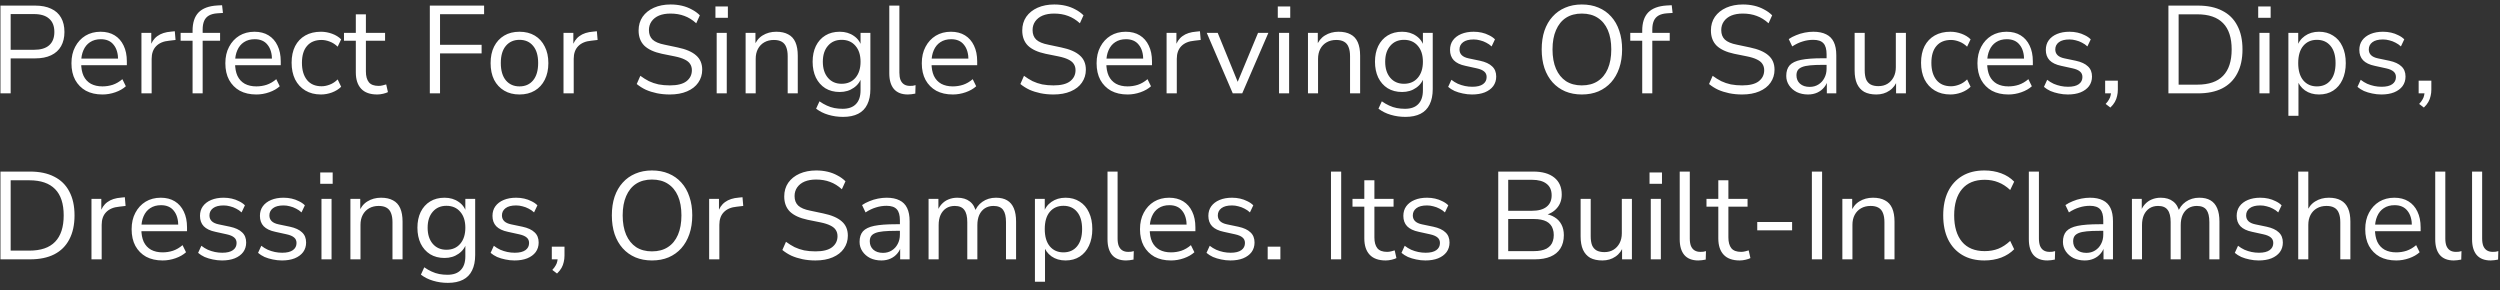 <svg width="241" height="28" viewBox="0 0 241 28" fill="none" xmlns="http://www.w3.org/2000/svg">
<rect x="0" y="0" width="241" height="28" fill="#333333" stroke="none"/>
<path d="M0.044 9V0.54H3.392C4 0.54 4.512 0.64 4.928 0.84C5.352 1.032 5.672 1.32 5.888 1.704C6.104 2.08 6.212 2.54 6.212 3.084C6.212 3.612 6.104 4.068 5.888 4.452C5.672 4.836 5.352 5.128 4.928 5.328C4.512 5.528 4 5.628 3.392 5.628H1.028V9H0.044ZM1.028 4.8H3.272C3.92 4.8 4.408 4.656 4.736 4.368C5.072 4.072 5.24 3.644 5.24 3.084C5.24 2.516 5.072 2.088 4.736 1.8C4.408 1.504 3.92 1.356 3.272 1.356H1.028V4.8ZM9.876 9.108C9.26 9.108 8.728 8.988 8.28 8.748C7.84 8.5 7.496 8.152 7.248 7.704C7.008 7.256 6.888 6.72 6.888 6.096C6.888 5.488 7.008 4.96 7.248 4.512C7.488 4.056 7.816 3.7 8.232 3.444C8.656 3.188 9.144 3.06 9.696 3.06C10.224 3.06 10.676 3.176 11.052 3.408C11.428 3.64 11.716 3.968 11.916 4.392C12.124 4.816 12.228 5.324 12.228 5.916V6.288H7.632V5.652H11.58L11.388 5.808C11.388 5.168 11.244 4.672 10.956 4.32C10.676 3.96 10.264 3.78 9.72 3.78C9.312 3.78 8.964 3.876 8.676 4.068C8.396 4.252 8.184 4.512 8.04 4.848C7.896 5.176 7.824 5.56 7.824 6V6.072C7.824 6.56 7.9 6.972 8.052 7.308C8.212 7.644 8.448 7.9 8.76 8.076C9.072 8.244 9.444 8.328 9.876 8.328C10.22 8.328 10.552 8.276 10.872 8.172C11.2 8.06 11.508 7.88 11.796 7.632L12.132 8.316C11.868 8.556 11.532 8.748 11.124 8.892C10.716 9.036 10.3 9.108 9.876 9.108ZM13.635 9V3.168H14.583V4.548H14.463C14.599 4.076 14.835 3.72 15.171 3.48C15.507 3.232 15.951 3.088 16.503 3.048L16.851 3.012L16.923 3.852L16.311 3.924C15.767 3.972 15.347 4.148 15.051 4.452C14.763 4.748 14.619 5.156 14.619 5.676V9H13.635ZM18.564 9V3.924H17.412V3.168H18.828L18.564 3.42V2.964C18.564 2.188 18.756 1.6 19.14 1.2C19.532 0.8 20.132 0.576 20.94 0.528L21.408 0.504L21.492 1.248L20.94 1.284C20.612 1.308 20.344 1.38 20.136 1.5C19.928 1.62 19.776 1.792 19.68 2.016C19.584 2.24 19.536 2.516 19.536 2.844V3.348L19.392 3.168H21.216V3.924H19.536V9H18.564ZM24.712 9.108C24.096 9.108 23.564 8.988 23.116 8.748C22.676 8.5 22.332 8.152 22.084 7.704C21.844 7.256 21.724 6.72 21.724 6.096C21.724 5.488 21.844 4.96 22.084 4.512C22.324 4.056 22.652 3.7 23.068 3.444C23.492 3.188 23.98 3.06 24.532 3.06C25.06 3.06 25.512 3.176 25.888 3.408C26.264 3.64 26.552 3.968 26.752 4.392C26.96 4.816 27.064 5.324 27.064 5.916V6.288H22.468V5.652H26.416L26.224 5.808C26.224 5.168 26.08 4.672 25.792 4.32C25.512 3.96 25.1 3.78 24.556 3.78C24.148 3.78 23.8 3.876 23.512 4.068C23.232 4.252 23.02 4.512 22.876 4.848C22.732 5.176 22.66 5.56 22.66 6V6.072C22.66 6.56 22.736 6.972 22.888 7.308C23.048 7.644 23.284 7.9 23.596 8.076C23.908 8.244 24.28 8.328 24.712 8.328C25.056 8.328 25.388 8.276 25.708 8.172C26.036 8.06 26.344 7.88 26.632 7.632L26.968 8.316C26.704 8.556 26.368 8.748 25.96 8.892C25.552 9.036 25.136 9.108 24.712 9.108ZM30.943 9.108C30.359 9.108 29.855 8.98 29.431 8.724C29.007 8.468 28.679 8.112 28.447 7.656C28.223 7.192 28.111 6.656 28.111 6.048C28.111 5.432 28.223 4.9 28.447 4.452C28.679 4.004 29.007 3.66 29.431 3.42C29.855 3.18 30.359 3.06 30.943 3.06C31.303 3.06 31.659 3.124 32.011 3.252C32.363 3.38 32.655 3.56 32.887 3.792L32.551 4.5C32.319 4.276 32.063 4.112 31.783 4.008C31.511 3.904 31.251 3.852 31.003 3.852C30.395 3.852 29.927 4.044 29.599 4.428C29.271 4.804 29.107 5.348 29.107 6.06C29.107 6.756 29.271 7.308 29.599 7.716C29.927 8.116 30.395 8.316 31.003 8.316C31.251 8.316 31.511 8.264 31.783 8.16C32.063 8.056 32.319 7.888 32.551 7.656L32.887 8.364C32.655 8.596 32.359 8.78 31.999 8.916C31.647 9.044 31.295 9.108 30.943 9.108ZM36.365 9.108C35.677 9.108 35.161 8.924 34.817 8.556C34.473 8.188 34.301 7.664 34.301 6.984V3.924H33.161V3.168H34.301V1.38H35.273V3.168H37.121V3.924H35.273V6.888C35.273 7.344 35.369 7.692 35.561 7.932C35.753 8.164 36.065 8.28 36.497 8.28C36.625 8.28 36.753 8.264 36.881 8.232C37.009 8.2 37.125 8.168 37.229 8.136L37.397 8.88C37.293 8.936 37.141 8.988 36.941 9.036C36.741 9.084 36.549 9.108 36.365 9.108ZM41.435 9V0.54H46.667V1.368H42.419V4.32H46.427V5.148H42.419V9H41.435ZM50.078 9.108C49.51 9.108 49.018 8.984 48.602 8.736C48.186 8.488 47.862 8.14 47.63 7.692C47.406 7.236 47.294 6.7 47.294 6.084C47.294 5.468 47.406 4.936 47.63 4.488C47.862 4.032 48.186 3.68 48.602 3.432C49.018 3.184 49.51 3.06 50.078 3.06C50.646 3.06 51.138 3.184 51.554 3.432C51.97 3.68 52.29 4.032 52.514 4.488C52.746 4.936 52.862 5.468 52.862 6.084C52.862 6.7 52.746 7.236 52.514 7.692C52.29 8.14 51.97 8.488 51.554 8.736C51.138 8.984 50.646 9.108 50.078 9.108ZM50.078 8.328C50.63 8.328 51.066 8.136 51.386 7.752C51.714 7.36 51.878 6.8 51.878 6.072C51.878 5.352 51.714 4.8 51.386 4.416C51.066 4.032 50.63 3.84 50.078 3.84C49.534 3.84 49.098 4.032 48.77 4.416C48.442 4.8 48.278 5.352 48.278 6.072C48.278 6.8 48.442 7.36 48.77 7.752C49.098 8.136 49.534 8.328 50.078 8.328ZM54.322 9V3.168H55.27V4.548H55.15C55.286 4.076 55.522 3.72 55.858 3.48C56.194 3.232 56.638 3.088 57.19 3.048L57.538 3.012L57.61 3.852L56.998 3.924C56.454 3.972 56.034 4.148 55.738 4.452C55.45 4.748 55.306 5.156 55.306 5.676V9H54.322ZM64.573 9.108C64.133 9.108 63.717 9.068 63.325 8.988C62.941 8.908 62.585 8.796 62.257 8.652C61.937 8.5 61.645 8.316 61.381 8.1L61.729 7.308C62.001 7.508 62.277 7.68 62.557 7.824C62.845 7.96 63.153 8.064 63.481 8.136C63.817 8.2 64.181 8.232 64.573 8.232C65.293 8.232 65.825 8.1 66.169 7.836C66.521 7.564 66.697 7.208 66.697 6.768C66.697 6.536 66.641 6.336 66.529 6.168C66.425 6 66.249 5.856 66.001 5.736C65.761 5.616 65.445 5.516 65.053 5.436L63.805 5.184C63.053 5.024 62.489 4.764 62.113 4.404C61.745 4.036 61.561 3.548 61.561 2.94C61.561 2.436 61.689 1.996 61.945 1.62C62.209 1.244 62.573 0.952 63.037 0.744C63.509 0.536 64.045 0.432 64.645 0.432C65.029 0.432 65.393 0.472 65.737 0.552C66.081 0.632 66.397 0.752 66.685 0.912C66.981 1.064 67.241 1.252 67.465 1.476L67.117 2.244C66.757 1.916 66.377 1.68 65.977 1.536C65.577 1.384 65.129 1.308 64.633 1.308C64.209 1.308 63.841 1.372 63.529 1.5C63.225 1.628 62.985 1.816 62.809 2.064C62.641 2.304 62.557 2.584 62.557 2.904C62.557 3.288 62.673 3.592 62.905 3.816C63.145 4.04 63.533 4.204 64.069 4.308L65.317 4.572C66.125 4.74 66.721 4.996 67.105 5.34C67.497 5.676 67.693 6.136 67.693 6.72C67.693 7.184 67.565 7.6 67.309 7.968C67.061 8.328 66.701 8.608 66.229 8.808C65.765 9.008 65.213 9.108 64.573 9.108ZM68.968 1.716V0.624H70.168V1.716H68.968ZM69.088 9V3.168H70.06V9H69.088ZM71.877 9V3.168H72.825V4.464H72.693C72.861 4 73.133 3.652 73.509 3.42C73.893 3.18 74.333 3.06 74.829 3.06C75.293 3.06 75.677 3.144 75.981 3.312C76.293 3.472 76.525 3.724 76.677 4.068C76.829 4.412 76.905 4.844 76.905 5.364V9H75.933V5.424C75.933 5.064 75.885 4.768 75.789 4.536C75.701 4.304 75.557 4.132 75.357 4.02C75.165 3.908 74.913 3.852 74.601 3.852C74.249 3.852 73.941 3.928 73.677 4.08C73.413 4.232 73.209 4.444 73.065 4.716C72.921 4.988 72.849 5.308 72.849 5.676V9H71.877ZM81.277 11.268C80.773 11.268 80.297 11.2 79.849 11.064C79.409 10.936 79.017 10.74 78.673 10.476L78.997 9.768C79.237 9.936 79.473 10.072 79.705 10.176C79.945 10.288 80.189 10.368 80.437 10.416C80.693 10.464 80.957 10.488 81.229 10.488C81.797 10.488 82.225 10.336 82.513 10.032C82.809 9.728 82.957 9.288 82.957 8.712V7.356H83.077C82.957 7.82 82.701 8.188 82.309 8.46C81.925 8.732 81.473 8.868 80.953 8.868C80.417 8.868 79.953 8.748 79.561 8.508C79.169 8.26 78.865 7.916 78.649 7.476C78.441 7.036 78.337 6.528 78.337 5.952C78.337 5.376 78.441 4.872 78.649 4.44C78.865 4 79.169 3.66 79.561 3.42C79.953 3.18 80.417 3.06 80.953 3.06C81.481 3.06 81.937 3.196 82.321 3.468C82.705 3.732 82.953 4.092 83.065 4.548H82.957V3.168H83.905V8.58C83.905 9.172 83.805 9.668 83.605 10.068C83.413 10.468 83.121 10.768 82.729 10.968C82.337 11.168 81.853 11.268 81.277 11.268ZM81.133 8.076C81.693 8.076 82.137 7.884 82.465 7.5C82.793 7.116 82.957 6.6 82.957 5.952C82.957 5.304 82.793 4.792 82.465 4.416C82.137 4.032 81.693 3.84 81.133 3.84C80.581 3.84 80.141 4.032 79.813 4.416C79.485 4.792 79.321 5.304 79.321 5.952C79.321 6.6 79.485 7.116 79.813 7.5C80.141 7.884 80.581 8.076 81.133 8.076ZM87.516 9.108C86.924 9.108 86.476 8.932 86.172 8.58C85.876 8.228 85.728 7.724 85.728 7.068V0.54H86.7V6.996C86.7 7.276 86.736 7.512 86.808 7.704C86.888 7.896 87.004 8.04 87.156 8.136C87.308 8.232 87.496 8.28 87.72 8.28C87.816 8.28 87.908 8.276 87.996 8.268C88.092 8.252 88.18 8.232 88.26 8.208L88.236 9.024C88.108 9.048 87.984 9.068 87.864 9.084C87.752 9.1 87.636 9.108 87.516 9.108ZM91.849 9.108C91.233 9.108 90.701 8.988 90.253 8.748C89.813 8.5 89.469 8.152 89.221 7.704C88.981 7.256 88.861 6.72 88.861 6.096C88.861 5.488 88.981 4.96 89.221 4.512C89.461 4.056 89.789 3.7 90.205 3.444C90.629 3.188 91.117 3.06 91.669 3.06C92.197 3.06 92.649 3.176 93.025 3.408C93.401 3.64 93.689 3.968 93.889 4.392C94.097 4.816 94.201 5.324 94.201 5.916V6.288H89.605V5.652H93.553L93.361 5.808C93.361 5.168 93.217 4.672 92.929 4.32C92.649 3.96 92.237 3.78 91.693 3.78C91.285 3.78 90.937 3.876 90.649 4.068C90.369 4.252 90.157 4.512 90.013 4.848C89.869 5.176 89.797 5.56 89.797 6V6.072C89.797 6.56 89.873 6.972 90.025 7.308C90.185 7.644 90.421 7.9 90.733 8.076C91.045 8.244 91.417 8.328 91.849 8.328C92.193 8.328 92.525 8.276 92.845 8.172C93.173 8.06 93.481 7.88 93.769 7.632L94.105 8.316C93.841 8.556 93.505 8.748 93.097 8.892C92.689 9.036 92.273 9.108 91.849 9.108ZM101.557 9.108C101.117 9.108 100.701 9.068 100.309 8.988C99.925 8.908 99.569 8.796 99.241 8.652C98.921 8.5 98.629 8.316 98.365 8.1L98.713 7.308C98.985 7.508 99.261 7.68 99.541 7.824C99.829 7.96 100.137 8.064 100.465 8.136C100.801 8.2 101.165 8.232 101.557 8.232C102.277 8.232 102.809 8.1 103.153 7.836C103.505 7.564 103.681 7.208 103.681 6.768C103.681 6.536 103.625 6.336 103.513 6.168C103.409 6 103.233 5.856 102.985 5.736C102.745 5.616 102.429 5.516 102.037 5.436L100.789 5.184C100.037 5.024 99.473 4.764 99.097 4.404C98.729 4.036 98.545 3.548 98.545 2.94C98.545 2.436 98.673 1.996 98.929 1.62C99.193 1.244 99.557 0.952 100.021 0.744C100.493 0.536 101.029 0.432 101.629 0.432C102.013 0.432 102.377 0.472 102.721 0.552C103.065 0.632 103.381 0.752 103.669 0.912C103.965 1.064 104.225 1.252 104.449 1.476L104.101 2.244C103.741 1.916 103.361 1.68 102.961 1.536C102.561 1.384 102.113 1.308 101.617 1.308C101.193 1.308 100.825 1.372 100.513 1.5C100.209 1.628 99.969 1.816 99.793 2.064C99.625 2.304 99.541 2.584 99.541 2.904C99.541 3.288 99.657 3.592 99.889 3.816C100.129 4.04 100.517 4.204 101.053 4.308L102.301 4.572C103.109 4.74 103.705 4.996 104.089 5.34C104.481 5.676 104.677 6.136 104.677 6.72C104.677 7.184 104.549 7.6 104.293 7.968C104.045 8.328 103.685 8.608 103.213 8.808C102.749 9.008 102.197 9.108 101.557 9.108ZM108.7 9.108C108.084 9.108 107.552 8.988 107.104 8.748C106.664 8.5 106.32 8.152 106.072 7.704C105.832 7.256 105.712 6.72 105.712 6.096C105.712 5.488 105.832 4.96 106.072 4.512C106.312 4.056 106.64 3.7 107.056 3.444C107.48 3.188 107.968 3.06 108.52 3.06C109.048 3.06 109.5 3.176 109.876 3.408C110.252 3.64 110.54 3.968 110.74 4.392C110.948 4.816 111.052 5.324 111.052 5.916V6.288H106.456V5.652H110.404L110.212 5.808C110.212 5.168 110.068 4.672 109.78 4.32C109.5 3.96 109.088 3.78 108.544 3.78C108.136 3.78 107.788 3.876 107.5 4.068C107.22 4.252 107.008 4.512 106.864 4.848C106.72 5.176 106.648 5.56 106.648 6V6.072C106.648 6.56 106.724 6.972 106.876 7.308C107.036 7.644 107.272 7.9 107.584 8.076C107.896 8.244 108.268 8.328 108.7 8.328C109.044 8.328 109.376 8.276 109.696 8.172C110.024 8.06 110.332 7.88 110.62 7.632L110.956 8.316C110.692 8.556 110.356 8.748 109.948 8.892C109.54 9.036 109.124 9.108 108.7 9.108ZM112.459 9V3.168H113.407V4.548H113.287C113.423 4.076 113.659 3.72 113.995 3.48C114.331 3.232 114.775 3.088 115.327 3.048L115.675 3.012L115.747 3.852L115.135 3.924C114.591 3.972 114.171 4.148 113.875 4.452C113.587 4.748 113.443 5.156 113.443 5.676V9H112.459ZM118.839 9L116.331 3.168H117.387L119.475 8.28H119.151L121.275 3.168H122.271L119.751 9H118.839ZM123.179 1.716V0.624H124.379V1.716H123.179ZM123.299 9V3.168H124.271V9H123.299ZM126.088 9V3.168H127.036V4.464H126.904C127.072 4 127.344 3.652 127.72 3.42C128.104 3.18 128.544 3.06 129.04 3.06C129.504 3.06 129.888 3.144 130.192 3.312C130.504 3.472 130.736 3.724 130.888 4.068C131.04 4.412 131.116 4.844 131.116 5.364V9H130.144V5.424C130.144 5.064 130.096 4.768 130 4.536C129.912 4.304 129.768 4.132 129.568 4.02C129.376 3.908 129.124 3.852 128.812 3.852C128.46 3.852 128.152 3.928 127.888 4.08C127.624 4.232 127.42 4.444 127.276 4.716C127.132 4.988 127.06 5.308 127.06 5.676V9H126.088ZM135.488 11.268C134.984 11.268 134.508 11.2 134.06 11.064C133.62 10.936 133.228 10.74 132.884 10.476L133.208 9.768C133.448 9.936 133.684 10.072 133.916 10.176C134.156 10.288 134.4 10.368 134.648 10.416C134.904 10.464 135.168 10.488 135.44 10.488C136.008 10.488 136.436 10.336 136.724 10.032C137.02 9.728 137.168 9.288 137.168 8.712V7.356H137.288C137.168 7.82 136.912 8.188 136.52 8.46C136.136 8.732 135.684 8.868 135.164 8.868C134.628 8.868 134.164 8.748 133.772 8.508C133.38 8.26 133.076 7.916 132.86 7.476C132.652 7.036 132.548 6.528 132.548 5.952C132.548 5.376 132.652 4.872 132.86 4.44C133.076 4 133.38 3.66 133.772 3.42C134.164 3.18 134.628 3.06 135.164 3.06C135.692 3.06 136.148 3.196 136.532 3.468C136.916 3.732 137.164 4.092 137.276 4.548H137.168V3.168H138.116V8.58C138.116 9.172 138.016 9.668 137.816 10.068C137.624 10.468 137.332 10.768 136.94 10.968C136.548 11.168 136.064 11.268 135.488 11.268ZM135.344 8.076C135.904 8.076 136.348 7.884 136.676 7.5C137.004 7.116 137.168 6.6 137.168 5.952C137.168 5.304 137.004 4.792 136.676 4.416C136.348 4.032 135.904 3.84 135.344 3.84C134.792 3.84 134.352 4.032 134.024 4.416C133.696 4.792 133.532 5.304 133.532 5.952C133.532 6.6 133.696 7.116 134.024 7.5C134.352 7.884 134.792 8.076 135.344 8.076ZM141.907 9.108C141.603 9.108 141.307 9.076 141.019 9.012C140.739 8.956 140.475 8.876 140.227 8.772C139.987 8.66 139.779 8.528 139.603 8.376L139.915 7.692C140.107 7.844 140.315 7.972 140.539 8.076C140.763 8.172 140.991 8.244 141.223 8.292C141.455 8.34 141.691 8.364 141.931 8.364C142.387 8.364 142.731 8.28 142.963 8.112C143.195 7.944 143.311 7.716 143.311 7.428C143.311 7.204 143.235 7.028 143.083 6.9C142.931 6.764 142.691 6.66 142.363 6.588L141.271 6.348C140.767 6.244 140.391 6.064 140.143 5.808C139.903 5.552 139.783 5.22 139.783 4.812C139.783 4.452 139.875 4.144 140.059 3.888C140.251 3.624 140.519 3.42 140.863 3.276C141.207 3.132 141.607 3.06 142.063 3.06C142.335 3.06 142.595 3.088 142.843 3.144C143.091 3.2 143.323 3.284 143.539 3.396C143.763 3.5 143.955 3.632 144.115 3.792L143.791 4.476C143.639 4.332 143.467 4.212 143.275 4.116C143.083 4.012 142.883 3.936 142.675 3.888C142.475 3.832 142.271 3.804 142.063 3.804C141.615 3.804 141.275 3.892 141.043 4.068C140.811 4.244 140.695 4.476 140.695 4.764C140.695 4.988 140.767 5.172 140.911 5.316C141.055 5.46 141.279 5.564 141.583 5.628L142.675 5.856C143.195 5.968 143.583 6.148 143.839 6.396C144.103 6.636 144.235 6.964 144.235 7.38C144.235 7.732 144.139 8.04 143.947 8.304C143.755 8.56 143.483 8.76 143.131 8.904C142.787 9.04 142.379 9.108 141.907 9.108ZM152.483 9.108C151.899 9.108 151.367 9.008 150.887 8.808C150.407 8.6 149.999 8.308 149.663 7.932C149.327 7.556 149.067 7.1 148.883 6.564C148.707 6.028 148.619 5.428 148.619 4.764C148.619 4.092 148.707 3.492 148.883 2.964C149.067 2.428 149.327 1.976 149.663 1.608C149.999 1.232 150.403 0.944 150.875 0.744C151.355 0.536 151.891 0.432 152.483 0.432C153.083 0.432 153.619 0.532 154.091 0.732C154.571 0.932 154.979 1.22 155.315 1.596C155.659 1.972 155.919 2.428 156.095 2.964C156.279 3.492 156.371 4.088 156.371 4.752C156.371 5.424 156.279 6.028 156.095 6.564C155.911 7.1 155.651 7.556 155.315 7.932C154.979 8.308 154.571 8.6 154.091 8.808C153.619 9.008 153.083 9.108 152.483 9.108ZM152.483 8.232C153.091 8.232 153.603 8.096 154.019 7.824C154.443 7.552 154.767 7.156 154.991 6.636C155.215 6.116 155.327 5.492 155.327 4.764C155.327 4.028 155.215 3.404 154.991 2.892C154.767 2.38 154.443 1.988 154.019 1.716C153.603 1.444 153.091 1.308 152.483 1.308C151.891 1.308 151.383 1.444 150.959 1.716C150.543 1.988 150.223 2.384 149.999 2.904C149.775 3.416 149.663 4.036 149.663 4.764C149.663 5.492 149.775 6.116 149.999 6.636C150.223 7.148 150.543 7.544 150.959 7.824C151.383 8.096 151.891 8.232 152.483 8.232ZM158.31 9V3.924H157.158V3.168H158.574L158.31 3.42V2.964C158.31 2.188 158.502 1.6 158.886 1.2C159.278 0.8 159.878 0.576 160.686 0.528L161.154 0.504L161.238 1.248L160.686 1.284C160.358 1.308 160.09 1.38 159.882 1.5C159.674 1.62 159.522 1.792 159.426 2.016C159.33 2.24 159.282 2.516 159.282 2.844V3.348L159.138 3.168H160.962V3.924H159.282V9H158.31ZM167.944 9.108C167.504 9.108 167.088 9.068 166.696 8.988C166.312 8.908 165.956 8.796 165.628 8.652C165.308 8.5 165.016 8.316 164.752 8.1L165.1 7.308C165.372 7.508 165.648 7.68 165.928 7.824C166.216 7.96 166.524 8.064 166.852 8.136C167.188 8.2 167.552 8.232 167.944 8.232C168.664 8.232 169.196 8.1 169.54 7.836C169.892 7.564 170.068 7.208 170.068 6.768C170.068 6.536 170.012 6.336 169.9 6.168C169.796 6 169.62 5.856 169.372 5.736C169.132 5.616 168.816 5.516 168.424 5.436L167.176 5.184C166.424 5.024 165.86 4.764 165.484 4.404C165.116 4.036 164.932 3.548 164.932 2.94C164.932 2.436 165.06 1.996 165.316 1.62C165.58 1.244 165.944 0.952 166.408 0.744C166.88 0.536 167.416 0.432 168.016 0.432C168.4 0.432 168.764 0.472 169.108 0.552C169.452 0.632 169.768 0.752 170.056 0.912C170.352 1.064 170.612 1.252 170.836 1.476L170.488 2.244C170.128 1.916 169.748 1.68 169.348 1.536C168.948 1.384 168.5 1.308 168.004 1.308C167.58 1.308 167.212 1.372 166.9 1.5C166.596 1.628 166.356 1.816 166.18 2.064C166.012 2.304 165.928 2.584 165.928 2.904C165.928 3.288 166.044 3.592 166.276 3.816C166.516 4.04 166.904 4.204 167.44 4.308L168.688 4.572C169.496 4.74 170.092 4.996 170.476 5.34C170.868 5.676 171.064 6.136 171.064 6.72C171.064 7.184 170.936 7.6 170.68 7.968C170.432 8.328 170.072 8.608 169.6 8.808C169.136 9.008 168.584 9.108 167.944 9.108ZM174.295 9.108C173.895 9.108 173.535 9.032 173.215 8.88C172.903 8.72 172.655 8.504 172.471 8.232C172.287 7.96 172.195 7.656 172.195 7.32C172.195 6.888 172.303 6.548 172.519 6.3C172.743 6.052 173.107 5.876 173.611 5.772C174.123 5.668 174.819 5.616 175.699 5.616H176.239V6.252H175.711C175.223 6.252 174.815 6.268 174.487 6.3C174.159 6.332 173.899 6.388 173.707 6.468C173.515 6.548 173.379 6.652 173.299 6.78C173.219 6.908 173.179 7.068 173.179 7.26C173.179 7.588 173.291 7.856 173.515 8.064C173.747 8.272 174.059 8.376 174.451 8.376C174.771 8.376 175.051 8.3 175.291 8.148C175.539 7.996 175.731 7.788 175.867 7.524C176.011 7.26 176.083 6.956 176.083 6.612V5.244C176.083 4.748 175.983 4.392 175.783 4.176C175.583 3.952 175.255 3.84 174.799 3.84C174.447 3.84 174.107 3.892 173.779 3.996C173.451 4.092 173.115 4.252 172.771 4.476L172.435 3.768C172.643 3.624 172.879 3.5 173.143 3.396C173.407 3.284 173.683 3.2 173.971 3.144C174.259 3.088 174.535 3.06 174.799 3.06C175.303 3.06 175.719 3.144 176.047 3.312C176.375 3.472 176.619 3.72 176.779 4.056C176.939 4.384 177.019 4.808 177.019 5.328V9H176.107V7.644H176.215C176.151 7.948 176.027 8.208 175.843 8.424C175.667 8.64 175.447 8.808 175.183 8.928C174.919 9.048 174.623 9.108 174.295 9.108ZM180.886 9.108C180.414 9.108 180.022 9.024 179.71 8.856C179.406 8.68 179.174 8.42 179.014 8.076C178.862 7.732 178.786 7.304 178.786 6.792V3.168H179.758V6.78C179.758 7.124 179.802 7.412 179.89 7.644C179.986 7.868 180.134 8.036 180.334 8.148C180.534 8.252 180.782 8.304 181.078 8.304C181.414 8.304 181.706 8.228 181.954 8.076C182.202 7.924 182.398 7.712 182.542 7.44C182.686 7.168 182.758 6.848 182.758 6.48V3.168H183.73V9H182.782V7.656H182.938C182.778 8.128 182.514 8.488 182.146 8.736C181.786 8.984 181.366 9.108 180.886 9.108ZM188.021 9.108C187.437 9.108 186.933 8.98 186.509 8.724C186.085 8.468 185.757 8.112 185.525 7.656C185.301 7.192 185.189 6.656 185.189 6.048C185.189 5.432 185.301 4.9 185.525 4.452C185.757 4.004 186.085 3.66 186.509 3.42C186.933 3.18 187.437 3.06 188.021 3.06C188.381 3.06 188.737 3.124 189.089 3.252C189.441 3.38 189.733 3.56 189.965 3.792L189.629 4.5C189.397 4.276 189.141 4.112 188.861 4.008C188.589 3.904 188.329 3.852 188.081 3.852C187.473 3.852 187.005 4.044 186.677 4.428C186.349 4.804 186.185 5.348 186.185 6.06C186.185 6.756 186.349 7.308 186.677 7.716C187.005 8.116 187.473 8.316 188.081 8.316C188.329 8.316 188.589 8.264 188.861 8.16C189.141 8.056 189.397 7.888 189.629 7.656L189.965 8.364C189.733 8.596 189.437 8.78 189.077 8.916C188.725 9.044 188.373 9.108 188.021 9.108ZM193.614 9.108C192.998 9.108 192.466 8.988 192.018 8.748C191.578 8.5 191.234 8.152 190.986 7.704C190.746 7.256 190.626 6.72 190.626 6.096C190.626 5.488 190.746 4.96 190.986 4.512C191.226 4.056 191.554 3.7 191.97 3.444C192.394 3.188 192.882 3.06 193.434 3.06C193.962 3.06 194.414 3.176 194.79 3.408C195.166 3.64 195.454 3.968 195.654 4.392C195.862 4.816 195.966 5.324 195.966 5.916V6.288H191.37V5.652H195.318L195.126 5.808C195.126 5.168 194.982 4.672 194.694 4.32C194.414 3.96 194.002 3.78 193.458 3.78C193.05 3.78 192.702 3.876 192.414 4.068C192.134 4.252 191.922 4.512 191.778 4.848C191.634 5.176 191.562 5.56 191.562 6V6.072C191.562 6.56 191.638 6.972 191.79 7.308C191.95 7.644 192.186 7.9 192.498 8.076C192.81 8.244 193.182 8.328 193.614 8.328C193.958 8.328 194.29 8.276 194.61 8.172C194.938 8.06 195.246 7.88 195.534 7.632L195.87 8.316C195.606 8.556 195.27 8.748 194.862 8.892C194.454 9.036 194.038 9.108 193.614 9.108ZM199.341 9.108C199.037 9.108 198.741 9.076 198.453 9.012C198.173 8.956 197.909 8.876 197.661 8.772C197.421 8.66 197.213 8.528 197.037 8.376L197.349 7.692C197.541 7.844 197.749 7.972 197.973 8.076C198.197 8.172 198.425 8.244 198.657 8.292C198.889 8.34 199.125 8.364 199.365 8.364C199.821 8.364 200.165 8.28 200.397 8.112C200.629 7.944 200.745 7.716 200.745 7.428C200.745 7.204 200.669 7.028 200.517 6.9C200.365 6.764 200.125 6.66 199.797 6.588L198.705 6.348C198.201 6.244 197.825 6.064 197.577 5.808C197.337 5.552 197.217 5.22 197.217 4.812C197.217 4.452 197.309 4.144 197.493 3.888C197.685 3.624 197.953 3.42 198.297 3.276C198.641 3.132 199.041 3.06 199.497 3.06C199.769 3.06 200.029 3.088 200.277 3.144C200.525 3.2 200.757 3.284 200.973 3.396C201.197 3.5 201.389 3.632 201.549 3.792L201.225 4.476C201.073 4.332 200.901 4.212 200.709 4.116C200.517 4.012 200.317 3.936 200.109 3.888C199.909 3.832 199.705 3.804 199.497 3.804C199.049 3.804 198.709 3.892 198.477 4.068C198.245 4.244 198.129 4.476 198.129 4.764C198.129 4.988 198.201 5.172 198.345 5.316C198.489 5.46 198.713 5.564 199.017 5.628L200.109 5.856C200.629 5.968 201.017 6.148 201.273 6.396C201.537 6.636 201.669 6.964 201.669 7.38C201.669 7.732 201.573 8.04 201.381 8.304C201.189 8.56 200.917 8.76 200.565 8.904C200.221 9.04 199.813 9.108 199.341 9.108ZM203.44 10.368L202.984 10.02C203.128 9.868 203.236 9.724 203.308 9.588C203.388 9.46 203.44 9.328 203.464 9.192C203.496 9.064 203.512 8.932 203.512 8.796L203.728 9H202.936V7.776H204.16V8.64C204.16 8.856 204.136 9.06 204.088 9.252C204.048 9.452 203.976 9.644 203.872 9.828C203.768 10.012 203.624 10.192 203.44 10.368ZM209.036 9V0.54H211.892C212.812 0.54 213.588 0.704 214.22 1.032C214.86 1.352 215.344 1.828 215.672 2.46C216.008 3.084 216.176 3.852 216.176 4.764C216.176 5.676 216.008 6.448 215.672 7.08C215.344 7.712 214.86 8.192 214.22 8.52C213.588 8.84 212.812 9 211.892 9H209.036ZM210.02 8.16H211.82C212.932 8.16 213.76 7.876 214.304 7.308C214.856 6.74 215.132 5.892 215.132 4.764C215.132 3.636 214.856 2.792 214.304 2.232C213.752 1.664 212.924 1.38 211.82 1.38H210.02V8.16ZM217.69 1.716V0.624H218.89V1.716H217.69ZM217.81 9V3.168H218.782V9H217.81ZM220.6 11.16V3.168H221.548V4.548H221.428C221.556 4.092 221.808 3.732 222.184 3.468C222.568 3.196 223.024 3.06 223.552 3.06C224.072 3.06 224.524 3.184 224.908 3.432C225.3 3.672 225.6 4.02 225.808 4.476C226.024 4.924 226.132 5.46 226.132 6.084C226.132 6.7 226.024 7.236 225.808 7.692C225.6 8.14 225.304 8.488 224.92 8.736C224.536 8.984 224.08 9.108 223.552 9.108C223.024 9.108 222.572 8.976 222.196 8.712C221.82 8.44 221.564 8.08 221.428 7.632H221.572V11.16H220.6ZM223.348 8.328C223.9 8.328 224.336 8.136 224.656 7.752C224.984 7.36 225.148 6.804 225.148 6.084C225.148 5.356 224.984 4.8 224.656 4.416C224.336 4.032 223.9 3.84 223.348 3.84C222.804 3.84 222.368 4.032 222.04 4.416C221.712 4.8 221.548 5.356 221.548 6.084C221.548 6.804 221.712 7.36 222.04 7.752C222.368 8.136 222.804 8.328 223.348 8.328ZM229.564 9.108C229.26 9.108 228.964 9.076 228.676 9.012C228.396 8.956 228.132 8.876 227.884 8.772C227.644 8.66 227.436 8.528 227.26 8.376L227.572 7.692C227.764 7.844 227.972 7.972 228.196 8.076C228.42 8.172 228.648 8.244 228.88 8.292C229.112 8.34 229.348 8.364 229.588 8.364C230.044 8.364 230.388 8.28 230.62 8.112C230.852 7.944 230.968 7.716 230.968 7.428C230.968 7.204 230.892 7.028 230.74 6.9C230.588 6.764 230.348 6.66 230.02 6.588L228.928 6.348C228.424 6.244 228.048 6.064 227.8 5.808C227.56 5.552 227.44 5.22 227.44 4.812C227.44 4.452 227.532 4.144 227.716 3.888C227.908 3.624 228.176 3.42 228.52 3.276C228.864 3.132 229.264 3.06 229.72 3.06C229.992 3.06 230.252 3.088 230.5 3.144C230.748 3.2 230.98 3.284 231.196 3.396C231.42 3.5 231.612 3.632 231.772 3.792L231.448 4.476C231.296 4.332 231.124 4.212 230.932 4.116C230.74 4.012 230.54 3.936 230.332 3.888C230.132 3.832 229.928 3.804 229.72 3.804C229.272 3.804 228.932 3.892 228.7 4.068C228.468 4.244 228.352 4.476 228.352 4.764C228.352 4.988 228.424 5.172 228.568 5.316C228.712 5.46 228.936 5.564 229.24 5.628L230.332 5.856C230.852 5.968 231.24 6.148 231.496 6.396C231.76 6.636 231.892 6.964 231.892 7.38C231.892 7.732 231.796 8.04 231.604 8.304C231.412 8.56 231.14 8.76 230.788 8.904C230.444 9.04 230.036 9.108 229.564 9.108ZM233.662 10.368L233.206 10.02C233.35 9.868 233.458 9.724 233.53 9.588C233.61 9.46 233.662 9.328 233.686 9.192C233.718 9.064 233.734 8.932 233.734 8.796L233.95 9H233.158V7.776H234.382V8.64C234.382 8.856 234.358 9.06 234.31 9.252C234.27 9.452 234.198 9.644 234.094 9.828C233.99 10.012 233.846 10.192 233.662 10.368ZM0.044 25V16.54H2.9C3.82 16.54 4.596 16.704 5.228 17.032C5.868 17.352 6.352 17.828 6.68 18.46C7.016 19.084 7.184 19.852 7.184 20.764C7.184 21.676 7.016 22.448 6.68 23.08C6.352 23.712 5.868 24.192 5.228 24.52C4.596 24.84 3.82 25 2.9 25H0.044ZM1.028 24.16H2.828C3.94 24.16 4.768 23.876 5.312 23.308C5.864 22.74 6.14 21.892 6.14 20.764C6.14 19.636 5.864 18.792 5.312 18.232C4.76 17.664 3.932 17.38 2.828 17.38H1.028V24.16ZM8.818 25V19.168H9.766V20.548H9.646C9.782 20.076 10.018 19.72 10.354 19.48C10.69 19.232 11.134 19.088 11.686 19.048L12.034 19.012L12.106 19.852L11.494 19.924C10.95 19.972 10.53 20.148 10.234 20.452C9.946 20.748 9.802 21.156 9.802 21.676V25H8.818ZM15.677 25.108C15.061 25.108 14.529 24.988 14.081 24.748C13.641 24.5 13.297 24.152 13.049 23.704C12.809 23.256 12.689 22.72 12.689 22.096C12.689 21.488 12.809 20.96 13.049 20.512C13.289 20.056 13.617 19.7 14.033 19.444C14.457 19.188 14.945 19.06 15.497 19.06C16.025 19.06 16.477 19.176 16.853 19.408C17.229 19.64 17.517 19.968 17.717 20.392C17.925 20.816 18.029 21.324 18.029 21.916V22.288H13.433V21.652H17.381L17.189 21.808C17.189 21.168 17.045 20.672 16.757 20.32C16.477 19.96 16.065 19.78 15.521 19.78C15.113 19.78 14.765 19.876 14.477 20.068C14.197 20.252 13.985 20.512 13.841 20.848C13.697 21.176 13.625 21.56 13.625 22V22.072C13.625 22.56 13.701 22.972 13.853 23.308C14.013 23.644 14.249 23.9 14.561 24.076C14.873 24.244 15.245 24.328 15.677 24.328C16.021 24.328 16.353 24.276 16.673 24.172C17.001 24.06 17.309 23.88 17.597 23.632L17.933 24.316C17.669 24.556 17.333 24.748 16.925 24.892C16.517 25.036 16.101 25.108 15.677 25.108ZM21.403 25.108C21.099 25.108 20.803 25.076 20.515 25.012C20.235 24.956 19.971 24.876 19.723 24.772C19.483 24.66 19.275 24.528 19.099 24.376L19.411 23.692C19.603 23.844 19.811 23.972 20.035 24.076C20.259 24.172 20.487 24.244 20.719 24.292C20.951 24.34 21.187 24.364 21.427 24.364C21.883 24.364 22.227 24.28 22.459 24.112C22.691 23.944 22.807 23.716 22.807 23.428C22.807 23.204 22.731 23.028 22.579 22.9C22.427 22.764 22.187 22.66 21.859 22.588L20.767 22.348C20.263 22.244 19.887 22.064 19.639 21.808C19.399 21.552 19.279 21.22 19.279 20.812C19.279 20.452 19.371 20.144 19.555 19.888C19.747 19.624 20.015 19.42 20.359 19.276C20.703 19.132 21.103 19.06 21.559 19.06C21.831 19.06 22.091 19.088 22.339 19.144C22.587 19.2 22.819 19.284 23.035 19.396C23.259 19.5 23.451 19.632 23.611 19.792L23.287 20.476C23.135 20.332 22.963 20.212 22.771 20.116C22.579 20.012 22.379 19.936 22.171 19.888C21.971 19.832 21.767 19.804 21.559 19.804C21.111 19.804 20.771 19.892 20.539 20.068C20.307 20.244 20.191 20.476 20.191 20.764C20.191 20.988 20.263 21.172 20.407 21.316C20.551 21.46 20.775 21.564 21.079 21.628L22.171 21.856C22.691 21.968 23.079 22.148 23.335 22.396C23.599 22.636 23.731 22.964 23.731 23.38C23.731 23.732 23.635 24.04 23.443 24.304C23.251 24.56 22.979 24.76 22.627 24.904C22.283 25.04 21.875 25.108 21.403 25.108ZM27.181 25.108C26.877 25.108 26.581 25.076 26.293 25.012C26.013 24.956 25.749 24.876 25.501 24.772C25.261 24.66 25.053 24.528 24.877 24.376L25.189 23.692C25.381 23.844 25.589 23.972 25.813 24.076C26.037 24.172 26.265 24.244 26.497 24.292C26.729 24.34 26.965 24.364 27.205 24.364C27.661 24.364 28.005 24.28 28.237 24.112C28.469 23.944 28.585 23.716 28.585 23.428C28.585 23.204 28.509 23.028 28.357 22.9C28.205 22.764 27.965 22.66 27.637 22.588L26.545 22.348C26.041 22.244 25.665 22.064 25.417 21.808C25.177 21.552 25.057 21.22 25.057 20.812C25.057 20.452 25.149 20.144 25.333 19.888C25.525 19.624 25.793 19.42 26.137 19.276C26.481 19.132 26.881 19.06 27.337 19.06C27.609 19.06 27.869 19.088 28.117 19.144C28.365 19.2 28.597 19.284 28.813 19.396C29.037 19.5 29.229 19.632 29.389 19.792L29.065 20.476C28.913 20.332 28.741 20.212 28.549 20.116C28.357 20.012 28.157 19.936 27.949 19.888C27.749 19.832 27.545 19.804 27.337 19.804C26.889 19.804 26.549 19.892 26.317 20.068C26.085 20.244 25.969 20.476 25.969 20.764C25.969 20.988 26.041 21.172 26.185 21.316C26.329 21.46 26.553 21.564 26.857 21.628L27.949 21.856C28.469 21.968 28.857 22.148 29.113 22.396C29.377 22.636 29.509 22.964 29.509 23.38C29.509 23.732 29.413 24.04 29.221 24.304C29.029 24.56 28.757 24.76 28.405 24.904C28.061 25.04 27.653 25.108 27.181 25.108ZM30.87 17.716V16.624H32.07V17.716H30.87ZM30.99 25V19.168H31.962V25H30.99ZM33.779 25V19.168H34.727V20.464H34.595C34.763 20 35.035 19.652 35.411 19.42C35.795 19.18 36.235 19.06 36.731 19.06C37.195 19.06 37.579 19.144 37.883 19.312C38.195 19.472 38.427 19.724 38.579 20.068C38.731 20.412 38.807 20.844 38.807 21.364V25H37.835V21.424C37.835 21.064 37.787 20.768 37.691 20.536C37.603 20.304 37.459 20.132 37.259 20.02C37.067 19.908 36.815 19.852 36.503 19.852C36.151 19.852 35.843 19.928 35.579 20.08C35.315 20.232 35.111 20.444 34.967 20.716C34.823 20.988 34.751 21.308 34.751 21.676V25H33.779ZM43.179 27.268C42.675 27.268 42.2 27.2 41.752 27.064C41.312 26.936 40.919 26.74 40.575 26.476L40.9 25.768C41.139 25.936 41.376 26.072 41.608 26.176C41.847 26.288 42.092 26.368 42.34 26.416C42.596 26.464 42.859 26.488 43.132 26.488C43.7 26.488 44.127 26.336 44.416 26.032C44.712 25.728 44.859 25.288 44.859 24.712V23.356H44.98C44.859 23.82 44.603 24.188 44.212 24.46C43.828 24.732 43.376 24.868 42.855 24.868C42.319 24.868 41.855 24.748 41.464 24.508C41.072 24.26 40.767 23.916 40.551 23.476C40.343 23.036 40.239 22.528 40.239 21.952C40.239 21.376 40.343 20.872 40.551 20.44C40.767 20 41.072 19.66 41.464 19.42C41.855 19.18 42.319 19.06 42.855 19.06C43.383 19.06 43.84 19.196 44.224 19.468C44.608 19.732 44.855 20.092 44.968 20.548H44.859V19.168H45.807V24.58C45.807 25.172 45.708 25.668 45.508 26.068C45.316 26.468 45.023 26.768 44.632 26.968C44.239 27.168 43.755 27.268 43.179 27.268ZM43.035 24.076C43.596 24.076 44.039 23.884 44.367 23.5C44.696 23.116 44.859 22.6 44.859 21.952C44.859 21.304 44.696 20.792 44.367 20.416C44.039 20.032 43.596 19.84 43.035 19.84C42.483 19.84 42.044 20.032 41.715 20.416C41.388 20.792 41.224 21.304 41.224 21.952C41.224 22.6 41.388 23.116 41.715 23.5C42.044 23.884 42.483 24.076 43.035 24.076ZM49.599 25.108C49.295 25.108 48.999 25.076 48.711 25.012C48.431 24.956 48.167 24.876 47.919 24.772C47.679 24.66 47.471 24.528 47.295 24.376L47.607 23.692C47.799 23.844 48.007 23.972 48.231 24.076C48.455 24.172 48.683 24.244 48.915 24.292C49.147 24.34 49.383 24.364 49.623 24.364C50.079 24.364 50.423 24.28 50.655 24.112C50.887 23.944 51.003 23.716 51.003 23.428C51.003 23.204 50.927 23.028 50.775 22.9C50.623 22.764 50.383 22.66 50.055 22.588L48.963 22.348C48.459 22.244 48.083 22.064 47.835 21.808C47.595 21.552 47.475 21.22 47.475 20.812C47.475 20.452 47.567 20.144 47.751 19.888C47.943 19.624 48.211 19.42 48.555 19.276C48.899 19.132 49.299 19.06 49.755 19.06C50.027 19.06 50.287 19.088 50.535 19.144C50.783 19.2 51.015 19.284 51.231 19.396C51.455 19.5 51.647 19.632 51.807 19.792L51.483 20.476C51.331 20.332 51.159 20.212 50.967 20.116C50.775 20.012 50.575 19.936 50.367 19.888C50.167 19.832 49.963 19.804 49.755 19.804C49.307 19.804 48.967 19.892 48.735 20.068C48.503 20.244 48.387 20.476 48.387 20.764C48.387 20.988 48.459 21.172 48.603 21.316C48.747 21.46 48.971 21.564 49.275 21.628L50.367 21.856C50.887 21.968 51.275 22.148 51.531 22.396C51.795 22.636 51.927 22.964 51.927 23.38C51.927 23.732 51.831 24.04 51.639 24.304C51.447 24.56 51.175 24.76 50.823 24.904C50.479 25.04 50.071 25.108 49.599 25.108ZM53.697 26.368L53.242 26.02C53.386 25.868 53.493 25.724 53.566 25.588C53.645 25.46 53.697 25.328 53.721 25.192C53.754 25.064 53.77 24.932 53.77 24.796L53.986 25H53.194V23.776H54.417V24.64C54.417 24.856 54.394 25.06 54.346 25.252C54.306 25.452 54.233 25.644 54.13 25.828C54.026 26.012 53.882 26.192 53.697 26.368ZM62.846 25.108C62.262 25.108 61.73 25.008 61.25 24.808C60.77 24.6 60.362 24.308 60.026 23.932C59.69 23.556 59.43 23.1 59.246 22.564C59.07 22.028 58.982 21.428 58.982 20.764C58.982 20.092 59.07 19.492 59.246 18.964C59.43 18.428 59.69 17.976 60.026 17.608C60.362 17.232 60.766 16.944 61.238 16.744C61.718 16.536 62.254 16.432 62.846 16.432C63.446 16.432 63.982 16.532 64.454 16.732C64.934 16.932 65.342 17.22 65.678 17.596C66.022 17.972 66.282 18.428 66.458 18.964C66.642 19.492 66.734 20.088 66.734 20.752C66.734 21.424 66.642 22.028 66.458 22.564C66.274 23.1 66.014 23.556 65.678 23.932C65.342 24.308 64.934 24.6 64.454 24.808C63.982 25.008 63.446 25.108 62.846 25.108ZM62.846 24.232C63.454 24.232 63.966 24.096 64.382 23.824C64.806 23.552 65.13 23.156 65.354 22.636C65.578 22.116 65.69 21.492 65.69 20.764C65.69 20.028 65.578 19.404 65.354 18.892C65.13 18.38 64.806 17.988 64.382 17.716C63.966 17.444 63.454 17.308 62.846 17.308C62.254 17.308 61.746 17.444 61.322 17.716C60.906 17.988 60.586 18.384 60.362 18.904C60.138 19.416 60.026 20.036 60.026 20.764C60.026 21.492 60.138 22.116 60.362 22.636C60.586 23.148 60.906 23.544 61.322 23.824C61.746 24.096 62.254 24.232 62.846 24.232ZM68.361 25V19.168H69.309V20.548H69.189C69.325 20.076 69.561 19.72 69.897 19.48C70.233 19.232 70.677 19.088 71.229 19.048L71.577 19.012L71.649 19.852L71.037 19.924C70.493 19.972 70.073 20.148 69.777 20.452C69.489 20.748 69.345 21.156 69.345 21.676V25H68.361ZM78.612 25.108C78.172 25.108 77.756 25.068 77.364 24.988C76.98 24.908 76.624 24.796 76.296 24.652C75.976 24.5 75.684 24.316 75.42 24.1L75.768 23.308C76.04 23.508 76.316 23.68 76.596 23.824C76.884 23.96 77.192 24.064 77.52 24.136C77.856 24.2 78.22 24.232 78.612 24.232C79.332 24.232 79.864 24.1 80.208 23.836C80.56 23.564 80.736 23.208 80.736 22.768C80.736 22.536 80.68 22.336 80.568 22.168C80.464 22 80.288 21.856 80.04 21.736C79.8 21.616 79.484 21.516 79.092 21.436L77.844 21.184C77.092 21.024 76.528 20.764 76.152 20.404C75.784 20.036 75.6 19.548 75.6 18.94C75.6 18.436 75.728 17.996 75.984 17.62C76.248 17.244 76.612 16.952 77.076 16.744C77.548 16.536 78.084 16.432 78.684 16.432C79.068 16.432 79.432 16.472 79.776 16.552C80.12 16.632 80.436 16.752 80.724 16.912C81.02 17.064 81.28 17.252 81.504 17.476L81.156 18.244C80.796 17.916 80.416 17.68 80.016 17.536C79.616 17.384 79.168 17.308 78.672 17.308C78.248 17.308 77.88 17.372 77.568 17.5C77.264 17.628 77.024 17.816 76.848 18.064C76.68 18.304 76.596 18.584 76.596 18.904C76.596 19.288 76.712 19.592 76.944 19.816C77.184 20.04 77.572 20.204 78.108 20.308L79.356 20.572C80.164 20.74 80.76 20.996 81.144 21.34C81.536 21.676 81.732 22.136 81.732 22.72C81.732 23.184 81.604 23.6 81.348 23.968C81.1 24.328 80.74 24.608 80.268 24.808C79.804 25.008 79.252 25.108 78.612 25.108ZM84.963 25.108C84.563 25.108 84.203 25.032 83.883 24.88C83.571 24.72 83.323 24.504 83.139 24.232C82.955 23.96 82.863 23.656 82.863 23.32C82.863 22.888 82.971 22.548 83.187 22.3C83.411 22.052 83.775 21.876 84.279 21.772C84.791 21.668 85.487 21.616 86.367 21.616H86.907V22.252H86.379C85.891 22.252 85.483 22.268 85.155 22.3C84.827 22.332 84.567 22.388 84.375 22.468C84.183 22.548 84.047 22.652 83.967 22.78C83.887 22.908 83.847 23.068 83.847 23.26C83.847 23.588 83.959 23.856 84.183 24.064C84.415 24.272 84.727 24.376 85.119 24.376C85.439 24.376 85.719 24.3 85.959 24.148C86.207 23.996 86.399 23.788 86.535 23.524C86.679 23.26 86.751 22.956 86.751 22.612V21.244C86.751 20.748 86.651 20.392 86.451 20.176C86.251 19.952 85.923 19.84 85.467 19.84C85.115 19.84 84.775 19.892 84.447 19.996C84.119 20.092 83.783 20.252 83.439 20.476L83.103 19.768C83.311 19.624 83.547 19.5 83.811 19.396C84.075 19.284 84.351 19.2 84.639 19.144C84.927 19.088 85.203 19.06 85.467 19.06C85.971 19.06 86.387 19.144 86.715 19.312C87.043 19.472 87.287 19.72 87.447 20.056C87.607 20.384 87.687 20.808 87.687 21.328V25H86.775V23.644H86.883C86.819 23.948 86.695 24.208 86.511 24.424C86.335 24.64 86.115 24.808 85.851 24.928C85.587 25.048 85.291 25.108 84.963 25.108ZM89.514 25V19.168H90.462V20.464H90.33C90.426 20.168 90.566 19.916 90.75 19.708C90.942 19.492 91.166 19.332 91.422 19.228C91.686 19.116 91.974 19.06 92.286 19.06C92.782 19.06 93.182 19.18 93.486 19.42C93.798 19.652 94.006 20.016 94.11 20.512H93.93C94.074 20.064 94.33 19.712 94.698 19.456C95.074 19.192 95.51 19.06 96.006 19.06C96.446 19.06 96.806 19.144 97.086 19.312C97.374 19.48 97.59 19.736 97.734 20.08C97.878 20.416 97.95 20.844 97.95 21.364V25H96.978V21.412C96.978 20.876 96.886 20.484 96.702 20.236C96.518 19.98 96.206 19.852 95.766 19.852C95.454 19.852 95.178 19.928 94.938 20.08C94.706 20.232 94.526 20.448 94.398 20.728C94.278 21 94.218 21.324 94.218 21.7V25H93.246V21.412C93.246 20.876 93.15 20.484 92.958 20.236C92.774 19.98 92.466 19.852 92.034 19.852C91.714 19.852 91.438 19.928 91.206 20.08C90.974 20.232 90.794 20.448 90.666 20.728C90.546 21 90.486 21.324 90.486 21.7V25H89.514ZM99.767 27.16V19.168H100.715V20.548H100.595C100.723 20.092 100.975 19.732 101.351 19.468C101.735 19.196 102.191 19.06 102.719 19.06C103.239 19.06 103.691 19.184 104.075 19.432C104.467 19.672 104.767 20.02 104.975 20.476C105.191 20.924 105.299 21.46 105.299 22.084C105.299 22.7 105.191 23.236 104.975 23.692C104.767 24.14 104.471 24.488 104.087 24.736C103.703 24.984 103.247 25.108 102.719 25.108C102.191 25.108 101.739 24.976 101.363 24.712C100.987 24.44 100.731 24.08 100.595 23.632H100.739V27.16H99.767ZM102.515 24.328C103.067 24.328 103.503 24.136 103.823 23.752C104.151 23.36 104.315 22.804 104.315 22.084C104.315 21.356 104.151 20.8 103.823 20.416C103.503 20.032 103.067 19.84 102.515 19.84C101.971 19.84 101.535 20.032 101.207 20.416C100.879 20.8 100.715 21.356 100.715 22.084C100.715 22.804 100.879 23.36 101.207 23.752C101.535 24.136 101.971 24.328 102.515 24.328ZM108.552 25.108C107.96 25.108 107.512 24.932 107.208 24.58C106.912 24.228 106.764 23.724 106.764 23.068V16.54H107.736V22.996C107.736 23.276 107.772 23.512 107.844 23.704C107.924 23.896 108.04 24.04 108.192 24.136C108.344 24.232 108.532 24.28 108.756 24.28C108.852 24.28 108.944 24.276 109.032 24.268C109.128 24.252 109.216 24.232 109.296 24.208L109.272 25.024C109.144 25.048 109.02 25.068 108.9 25.084C108.788 25.1 108.672 25.108 108.552 25.108ZM112.884 25.108C112.268 25.108 111.736 24.988 111.288 24.748C110.848 24.5 110.504 24.152 110.256 23.704C110.016 23.256 109.896 22.72 109.896 22.096C109.896 21.488 110.016 20.96 110.256 20.512C110.496 20.056 110.824 19.7 111.24 19.444C111.664 19.188 112.152 19.06 112.704 19.06C113.232 19.06 113.684 19.176 114.06 19.408C114.436 19.64 114.724 19.968 114.924 20.392C115.132 20.816 115.236 21.324 115.236 21.916V22.288H110.64V21.652H114.588L114.396 21.808C114.396 21.168 114.252 20.672 113.964 20.32C113.684 19.96 113.272 19.78 112.728 19.78C112.32 19.78 111.972 19.876 111.684 20.068C111.404 20.252 111.192 20.512 111.048 20.848C110.904 21.176 110.832 21.56 110.832 22V22.072C110.832 22.56 110.908 22.972 111.06 23.308C111.22 23.644 111.456 23.9 111.768 24.076C112.08 24.244 112.452 24.328 112.884 24.328C113.228 24.328 113.56 24.276 113.88 24.172C114.208 24.06 114.516 23.88 114.804 23.632L115.14 24.316C114.876 24.556 114.54 24.748 114.132 24.892C113.724 25.036 113.308 25.108 112.884 25.108ZM118.61 25.108C118.306 25.108 118.01 25.076 117.722 25.012C117.442 24.956 117.178 24.876 116.93 24.772C116.69 24.66 116.482 24.528 116.306 24.376L116.618 23.692C116.81 23.844 117.018 23.972 117.242 24.076C117.466 24.172 117.694 24.244 117.926 24.292C118.158 24.34 118.394 24.364 118.634 24.364C119.09 24.364 119.434 24.28 119.666 24.112C119.898 23.944 120.014 23.716 120.014 23.428C120.014 23.204 119.938 23.028 119.786 22.9C119.634 22.764 119.394 22.66 119.066 22.588L117.974 22.348C117.47 22.244 117.094 22.064 116.846 21.808C116.606 21.552 116.486 21.22 116.486 20.812C116.486 20.452 116.578 20.144 116.762 19.888C116.954 19.624 117.222 19.42 117.566 19.276C117.91 19.132 118.31 19.06 118.766 19.06C119.038 19.06 119.298 19.088 119.546 19.144C119.794 19.2 120.026 19.284 120.242 19.396C120.466 19.5 120.658 19.632 120.818 19.792L120.494 20.476C120.342 20.332 120.17 20.212 119.978 20.116C119.786 20.012 119.586 19.936 119.378 19.888C119.178 19.832 118.974 19.804 118.766 19.804C118.318 19.804 117.978 19.892 117.746 20.068C117.514 20.244 117.398 20.476 117.398 20.764C117.398 20.988 117.47 21.172 117.614 21.316C117.758 21.46 117.982 21.564 118.286 21.628L119.378 21.856C119.898 21.968 120.286 22.148 120.542 22.396C120.806 22.636 120.938 22.964 120.938 23.38C120.938 23.732 120.842 24.04 120.65 24.304C120.458 24.56 120.186 24.76 119.834 24.904C119.49 25.04 119.082 25.108 118.61 25.108ZM122.205 25V23.776H123.429V25H122.205ZM128.306 25V16.54H129.29V25H128.306ZM133.584 25.108C132.896 25.108 132.38 24.924 132.036 24.556C131.692 24.188 131.52 23.664 131.52 22.984V19.924H130.38V19.168H131.52V17.38H132.492V19.168H134.34V19.924H132.492V22.888C132.492 23.344 132.588 23.692 132.78 23.932C132.972 24.164 133.284 24.28 133.716 24.28C133.844 24.28 133.972 24.264 134.1 24.232C134.228 24.2 134.344 24.168 134.448 24.136L134.616 24.88C134.512 24.936 134.36 24.988 134.16 25.036C133.96 25.084 133.768 25.108 133.584 25.108ZM137.407 25.108C137.103 25.108 136.807 25.076 136.519 25.012C136.239 24.956 135.975 24.876 135.727 24.772C135.487 24.66 135.279 24.528 135.103 24.376L135.415 23.692C135.607 23.844 135.815 23.972 136.039 24.076C136.263 24.172 136.491 24.244 136.723 24.292C136.955 24.34 137.191 24.364 137.431 24.364C137.887 24.364 138.231 24.28 138.463 24.112C138.695 23.944 138.811 23.716 138.811 23.428C138.811 23.204 138.735 23.028 138.583 22.9C138.431 22.764 138.191 22.66 137.863 22.588L136.771 22.348C136.267 22.244 135.891 22.064 135.643 21.808C135.403 21.552 135.283 21.22 135.283 20.812C135.283 20.452 135.375 20.144 135.559 19.888C135.751 19.624 136.019 19.42 136.363 19.276C136.707 19.132 137.107 19.06 137.563 19.06C137.835 19.06 138.095 19.088 138.343 19.144C138.591 19.2 138.823 19.284 139.039 19.396C139.263 19.5 139.455 19.632 139.615 19.792L139.291 20.476C139.139 20.332 138.967 20.212 138.775 20.116C138.583 20.012 138.383 19.936 138.175 19.888C137.975 19.832 137.771 19.804 137.563 19.804C137.115 19.804 136.775 19.892 136.543 20.068C136.311 20.244 136.195 20.476 136.195 20.764C136.195 20.988 136.267 21.172 136.411 21.316C136.555 21.46 136.779 21.564 137.083 21.628L138.175 21.856C138.695 21.968 139.083 22.148 139.339 22.396C139.603 22.636 139.735 22.964 139.735 23.38C139.735 23.732 139.639 24.04 139.447 24.304C139.255 24.56 138.983 24.76 138.631 24.904C138.287 25.04 137.879 25.108 137.407 25.108ZM144.431 25V16.54H147.815C148.679 16.54 149.351 16.732 149.831 17.116C150.311 17.5 150.551 18.044 150.551 18.748C150.551 19.276 150.395 19.716 150.083 20.068C149.779 20.42 149.363 20.652 148.835 20.764V20.596C149.235 20.644 149.579 20.76 149.867 20.944C150.155 21.12 150.375 21.356 150.527 21.652C150.679 21.94 150.755 22.28 150.755 22.672C150.755 23.176 150.643 23.604 150.419 23.956C150.203 24.3 149.887 24.56 149.471 24.736C149.055 24.912 148.551 25 147.959 25H144.431ZM145.391 24.208H147.863C148.119 24.208 148.347 24.188 148.547 24.148C148.755 24.108 148.935 24.048 149.087 23.968C149.239 23.88 149.367 23.776 149.471 23.656C149.575 23.536 149.651 23.392 149.699 23.224C149.755 23.056 149.783 22.868 149.783 22.66C149.783 22.444 149.755 22.256 149.699 22.096C149.651 21.928 149.575 21.784 149.471 21.664C149.367 21.536 149.239 21.432 149.087 21.352C148.935 21.272 148.755 21.212 148.547 21.172C148.347 21.132 148.119 21.112 147.863 21.112H145.391V24.208ZM145.391 20.32H147.671C148.295 20.32 148.767 20.192 149.087 19.936C149.415 19.68 149.579 19.312 149.579 18.832C149.579 18.336 149.415 17.964 149.087 17.716C148.767 17.46 148.295 17.332 147.671 17.332H145.391V20.32ZM154.472 25.108C154 25.108 153.608 25.024 153.296 24.856C152.992 24.68 152.76 24.42 152.6 24.076C152.448 23.732 152.372 23.304 152.372 22.792V19.168H153.344V22.78C153.344 23.124 153.388 23.412 153.476 23.644C153.572 23.868 153.72 24.036 153.92 24.148C154.12 24.252 154.368 24.304 154.664 24.304C155 24.304 155.292 24.228 155.54 24.076C155.788 23.924 155.984 23.712 156.128 23.44C156.272 23.168 156.344 22.848 156.344 22.48V19.168H157.316V25H156.368V23.656H156.524C156.364 24.128 156.1 24.488 155.732 24.736C155.372 24.984 154.952 25.108 154.472 25.108ZM159.015 17.716V16.624H160.215V17.716H159.015ZM159.135 25V19.168H160.107V25H159.135ZM163.712 25.108C163.12 25.108 162.672 24.932 162.368 24.58C162.072 24.228 161.924 23.724 161.924 23.068V16.54H162.896V22.996C162.896 23.276 162.932 23.512 163.004 23.704C163.084 23.896 163.2 24.04 163.352 24.136C163.504 24.232 163.692 24.28 163.916 24.28C164.012 24.28 164.104 24.276 164.192 24.268C164.288 24.252 164.376 24.232 164.456 24.208L164.432 25.024C164.304 25.048 164.18 25.068 164.06 25.084C163.948 25.1 163.832 25.108 163.712 25.108ZM167.709 25.108C167.021 25.108 166.505 24.924 166.161 24.556C165.817 24.188 165.645 23.664 165.645 22.984V19.924H164.505V19.168H165.645V17.38H166.617V19.168H168.465V19.924H166.617V22.888C166.617 23.344 166.713 23.692 166.905 23.932C167.097 24.164 167.409 24.28 167.841 24.28C167.969 24.28 168.097 24.264 168.225 24.232C168.353 24.2 168.469 24.168 168.573 24.136L168.741 24.88C168.637 24.936 168.485 24.988 168.285 25.036C168.085 25.084 167.893 25.108 167.709 25.108ZM169.399 22.204V21.4H172.759V22.204H169.399ZM174.665 25V16.54H175.649V25H174.665ZM177.603 25V19.168H178.551V20.464H178.419C178.587 20 178.859 19.652 179.235 19.42C179.619 19.18 180.059 19.06 180.555 19.06C181.019 19.06 181.403 19.144 181.707 19.312C182.019 19.472 182.251 19.724 182.403 20.068C182.555 20.412 182.631 20.844 182.631 21.364V25H181.659V21.424C181.659 21.064 181.611 20.768 181.515 20.536C181.427 20.304 181.283 20.132 181.083 20.02C180.891 19.908 180.639 19.852 180.327 19.852C179.975 19.852 179.667 19.928 179.403 20.08C179.139 20.232 178.935 20.444 178.791 20.716C178.647 20.988 178.575 21.308 178.575 21.676V25H177.603ZM191.298 25.108C190.466 25.108 189.754 24.932 189.162 24.58C188.57 24.228 188.114 23.728 187.794 23.08C187.482 22.432 187.326 21.66 187.326 20.764C187.326 19.868 187.482 19.1 187.794 18.46C188.114 17.812 188.57 17.312 189.162 16.96C189.754 16.608 190.466 16.432 191.298 16.432C191.882 16.432 192.422 16.524 192.918 16.708C193.414 16.892 193.83 17.16 194.166 17.512L193.782 18.316C193.414 17.972 193.03 17.724 192.63 17.572C192.238 17.412 191.802 17.332 191.322 17.332C190.37 17.332 189.642 17.632 189.138 18.232C188.634 18.832 188.382 19.676 188.382 20.764C188.382 21.852 188.634 22.7 189.138 23.308C189.642 23.908 190.37 24.208 191.322 24.208C191.802 24.208 192.238 24.132 192.63 23.98C193.03 23.82 193.414 23.568 193.782 23.224L194.166 24.028C193.83 24.372 193.414 24.64 192.918 24.832C192.422 25.016 191.882 25.108 191.298 25.108ZM197.368 25.108C196.776 25.108 196.328 24.932 196.024 24.58C195.728 24.228 195.58 23.724 195.58 23.068V16.54H196.552V22.996C196.552 23.276 196.588 23.512 196.66 23.704C196.74 23.896 196.856 24.04 197.008 24.136C197.16 24.232 197.348 24.28 197.572 24.28C197.668 24.28 197.76 24.276 197.848 24.268C197.944 24.252 198.032 24.232 198.112 24.208L198.088 25.024C197.96 25.048 197.836 25.068 197.716 25.084C197.604 25.1 197.488 25.108 197.368 25.108ZM200.967 25.108C200.567 25.108 200.207 25.032 199.887 24.88C199.575 24.72 199.327 24.504 199.143 24.232C198.959 23.96 198.867 23.656 198.867 23.32C198.867 22.888 198.975 22.548 199.191 22.3C199.415 22.052 199.779 21.876 200.283 21.772C200.795 21.668 201.491 21.616 202.371 21.616H202.911V22.252H202.383C201.895 22.252 201.487 22.268 201.159 22.3C200.831 22.332 200.571 22.388 200.379 22.468C200.187 22.548 200.051 22.652 199.971 22.78C199.891 22.908 199.851 23.068 199.851 23.26C199.851 23.588 199.963 23.856 200.187 24.064C200.419 24.272 200.731 24.376 201.123 24.376C201.443 24.376 201.723 24.3 201.963 24.148C202.211 23.996 202.403 23.788 202.539 23.524C202.683 23.26 202.755 22.956 202.755 22.612V21.244C202.755 20.748 202.655 20.392 202.455 20.176C202.255 19.952 201.927 19.84 201.471 19.84C201.119 19.84 200.779 19.892 200.451 19.996C200.123 20.092 199.787 20.252 199.443 20.476L199.107 19.768C199.315 19.624 199.551 19.5 199.815 19.396C200.079 19.284 200.355 19.2 200.643 19.144C200.931 19.088 201.207 19.06 201.471 19.06C201.975 19.06 202.391 19.144 202.719 19.312C203.047 19.472 203.291 19.72 203.451 20.056C203.611 20.384 203.691 20.808 203.691 21.328V25H202.779V23.644H202.887C202.823 23.948 202.699 24.208 202.515 24.424C202.339 24.64 202.119 24.808 201.855 24.928C201.591 25.048 201.295 25.108 200.967 25.108ZM205.518 25V19.168H206.466V20.464H206.334C206.43 20.168 206.57 19.916 206.754 19.708C206.946 19.492 207.17 19.332 207.426 19.228C207.69 19.116 207.978 19.06 208.29 19.06C208.786 19.06 209.186 19.18 209.49 19.42C209.802 19.652 210.01 20.016 210.114 20.512H209.934C210.078 20.064 210.334 19.712 210.702 19.456C211.078 19.192 211.514 19.06 212.01 19.06C212.45 19.06 212.81 19.144 213.09 19.312C213.378 19.48 213.594 19.736 213.738 20.08C213.882 20.416 213.954 20.844 213.954 21.364V25H212.982V21.412C212.982 20.876 212.89 20.484 212.706 20.236C212.522 19.98 212.21 19.852 211.77 19.852C211.458 19.852 211.182 19.928 210.942 20.08C210.71 20.232 210.53 20.448 210.402 20.728C210.282 21 210.222 21.324 210.222 21.7V25H209.25V21.412C209.25 20.876 209.154 20.484 208.962 20.236C208.778 19.98 208.47 19.852 208.038 19.852C207.718 19.852 207.442 19.928 207.21 20.08C206.978 20.232 206.798 20.448 206.67 20.728C206.55 21 206.49 21.324 206.49 21.7V25H205.518ZM217.739 25.108C217.435 25.108 217.139 25.076 216.851 25.012C216.571 24.956 216.307 24.876 216.059 24.772C215.819 24.66 215.611 24.528 215.435 24.376L215.747 23.692C215.939 23.844 216.147 23.972 216.371 24.076C216.595 24.172 216.823 24.244 217.055 24.292C217.287 24.34 217.523 24.364 217.763 24.364C218.219 24.364 218.563 24.28 218.795 24.112C219.027 23.944 219.143 23.716 219.143 23.428C219.143 23.204 219.067 23.028 218.915 22.9C218.763 22.764 218.523 22.66 218.195 22.588L217.103 22.348C216.599 22.244 216.223 22.064 215.975 21.808C215.735 21.552 215.615 21.22 215.615 20.812C215.615 20.452 215.707 20.144 215.891 19.888C216.083 19.624 216.351 19.42 216.695 19.276C217.039 19.132 217.439 19.06 217.895 19.06C218.167 19.06 218.427 19.088 218.675 19.144C218.923 19.2 219.155 19.284 219.371 19.396C219.595 19.5 219.787 19.632 219.947 19.792L219.623 20.476C219.471 20.332 219.299 20.212 219.107 20.116C218.915 20.012 218.715 19.936 218.507 19.888C218.307 19.832 218.103 19.804 217.895 19.804C217.447 19.804 217.107 19.892 216.875 20.068C216.643 20.244 216.527 20.476 216.527 20.764C216.527 20.988 216.599 21.172 216.743 21.316C216.887 21.46 217.111 21.564 217.415 21.628L218.507 21.856C219.027 21.968 219.415 22.148 219.671 22.396C219.935 22.636 220.067 22.964 220.067 23.38C220.067 23.732 219.971 24.04 219.779 24.304C219.587 24.56 219.315 24.76 218.963 24.904C218.619 25.04 218.211 25.108 217.739 25.108ZM221.549 25V16.54H222.521V20.464H222.365C222.533 20 222.805 19.652 223.181 19.42C223.565 19.18 224.005 19.06 224.501 19.06C224.965 19.06 225.349 19.144 225.653 19.312C225.965 19.48 226.197 19.736 226.349 20.08C226.501 20.416 226.577 20.844 226.577 21.364V25H225.605V21.424C225.605 21.064 225.557 20.768 225.461 20.536C225.373 20.304 225.229 20.132 225.029 20.02C224.837 19.908 224.585 19.852 224.273 19.852C223.921 19.852 223.613 19.928 223.349 20.08C223.085 20.232 222.881 20.444 222.737 20.716C222.593 20.988 222.521 21.308 222.521 21.676V25H221.549ZM230.997 25.108C230.381 25.108 229.849 24.988 229.401 24.748C228.961 24.5 228.617 24.152 228.369 23.704C228.129 23.256 228.009 22.72 228.009 22.096C228.009 21.488 228.129 20.96 228.369 20.512C228.609 20.056 228.937 19.7 229.353 19.444C229.777 19.188 230.265 19.06 230.817 19.06C231.345 19.06 231.797 19.176 232.173 19.408C232.549 19.64 232.837 19.968 233.037 20.392C233.245 20.816 233.349 21.324 233.349 21.916V22.288H228.753V21.652H232.701L232.509 21.808C232.509 21.168 232.365 20.672 232.077 20.32C231.797 19.96 231.385 19.78 230.841 19.78C230.433 19.78 230.085 19.876 229.797 20.068C229.517 20.252 229.305 20.512 229.161 20.848C229.017 21.176 228.945 21.56 228.945 22V22.072C228.945 22.56 229.021 22.972 229.173 23.308C229.333 23.644 229.569 23.9 229.881 24.076C230.193 24.244 230.565 24.328 230.997 24.328C231.341 24.328 231.673 24.276 231.993 24.172C232.321 24.06 232.629 23.88 232.917 23.632L233.253 24.316C232.989 24.556 232.653 24.748 232.245 24.892C231.837 25.036 231.421 25.108 230.997 25.108ZM236.544 25.108C235.952 25.108 235.504 24.932 235.2 24.58C234.904 24.228 234.756 23.724 234.756 23.068V16.54H235.728V22.996C235.728 23.276 235.764 23.512 235.836 23.704C235.916 23.896 236.032 24.04 236.184 24.136C236.336 24.232 236.524 24.28 236.748 24.28C236.844 24.28 236.936 24.276 237.024 24.268C237.12 24.252 237.208 24.232 237.288 24.208L237.264 25.024C237.136 25.048 237.012 25.068 236.892 25.084C236.78 25.1 236.664 25.108 236.544 25.108ZM240.095 25.108C239.503 25.108 239.055 24.932 238.751 24.58C238.455 24.228 238.307 23.724 238.307 23.068V16.54H239.279V22.996C239.279 23.276 239.315 23.512 239.387 23.704C239.467 23.896 239.583 24.04 239.735 24.136C239.887 24.232 240.075 24.28 240.299 24.28C240.395 24.28 240.487 24.276 240.575 24.268C240.671 24.252 240.759 24.232 240.839 24.208L240.815 25.024C240.687 25.048 240.563 25.068 240.443 25.084C240.331 25.1 240.215 25.108 240.095 25.108Z" fill="white"/>
</svg>
